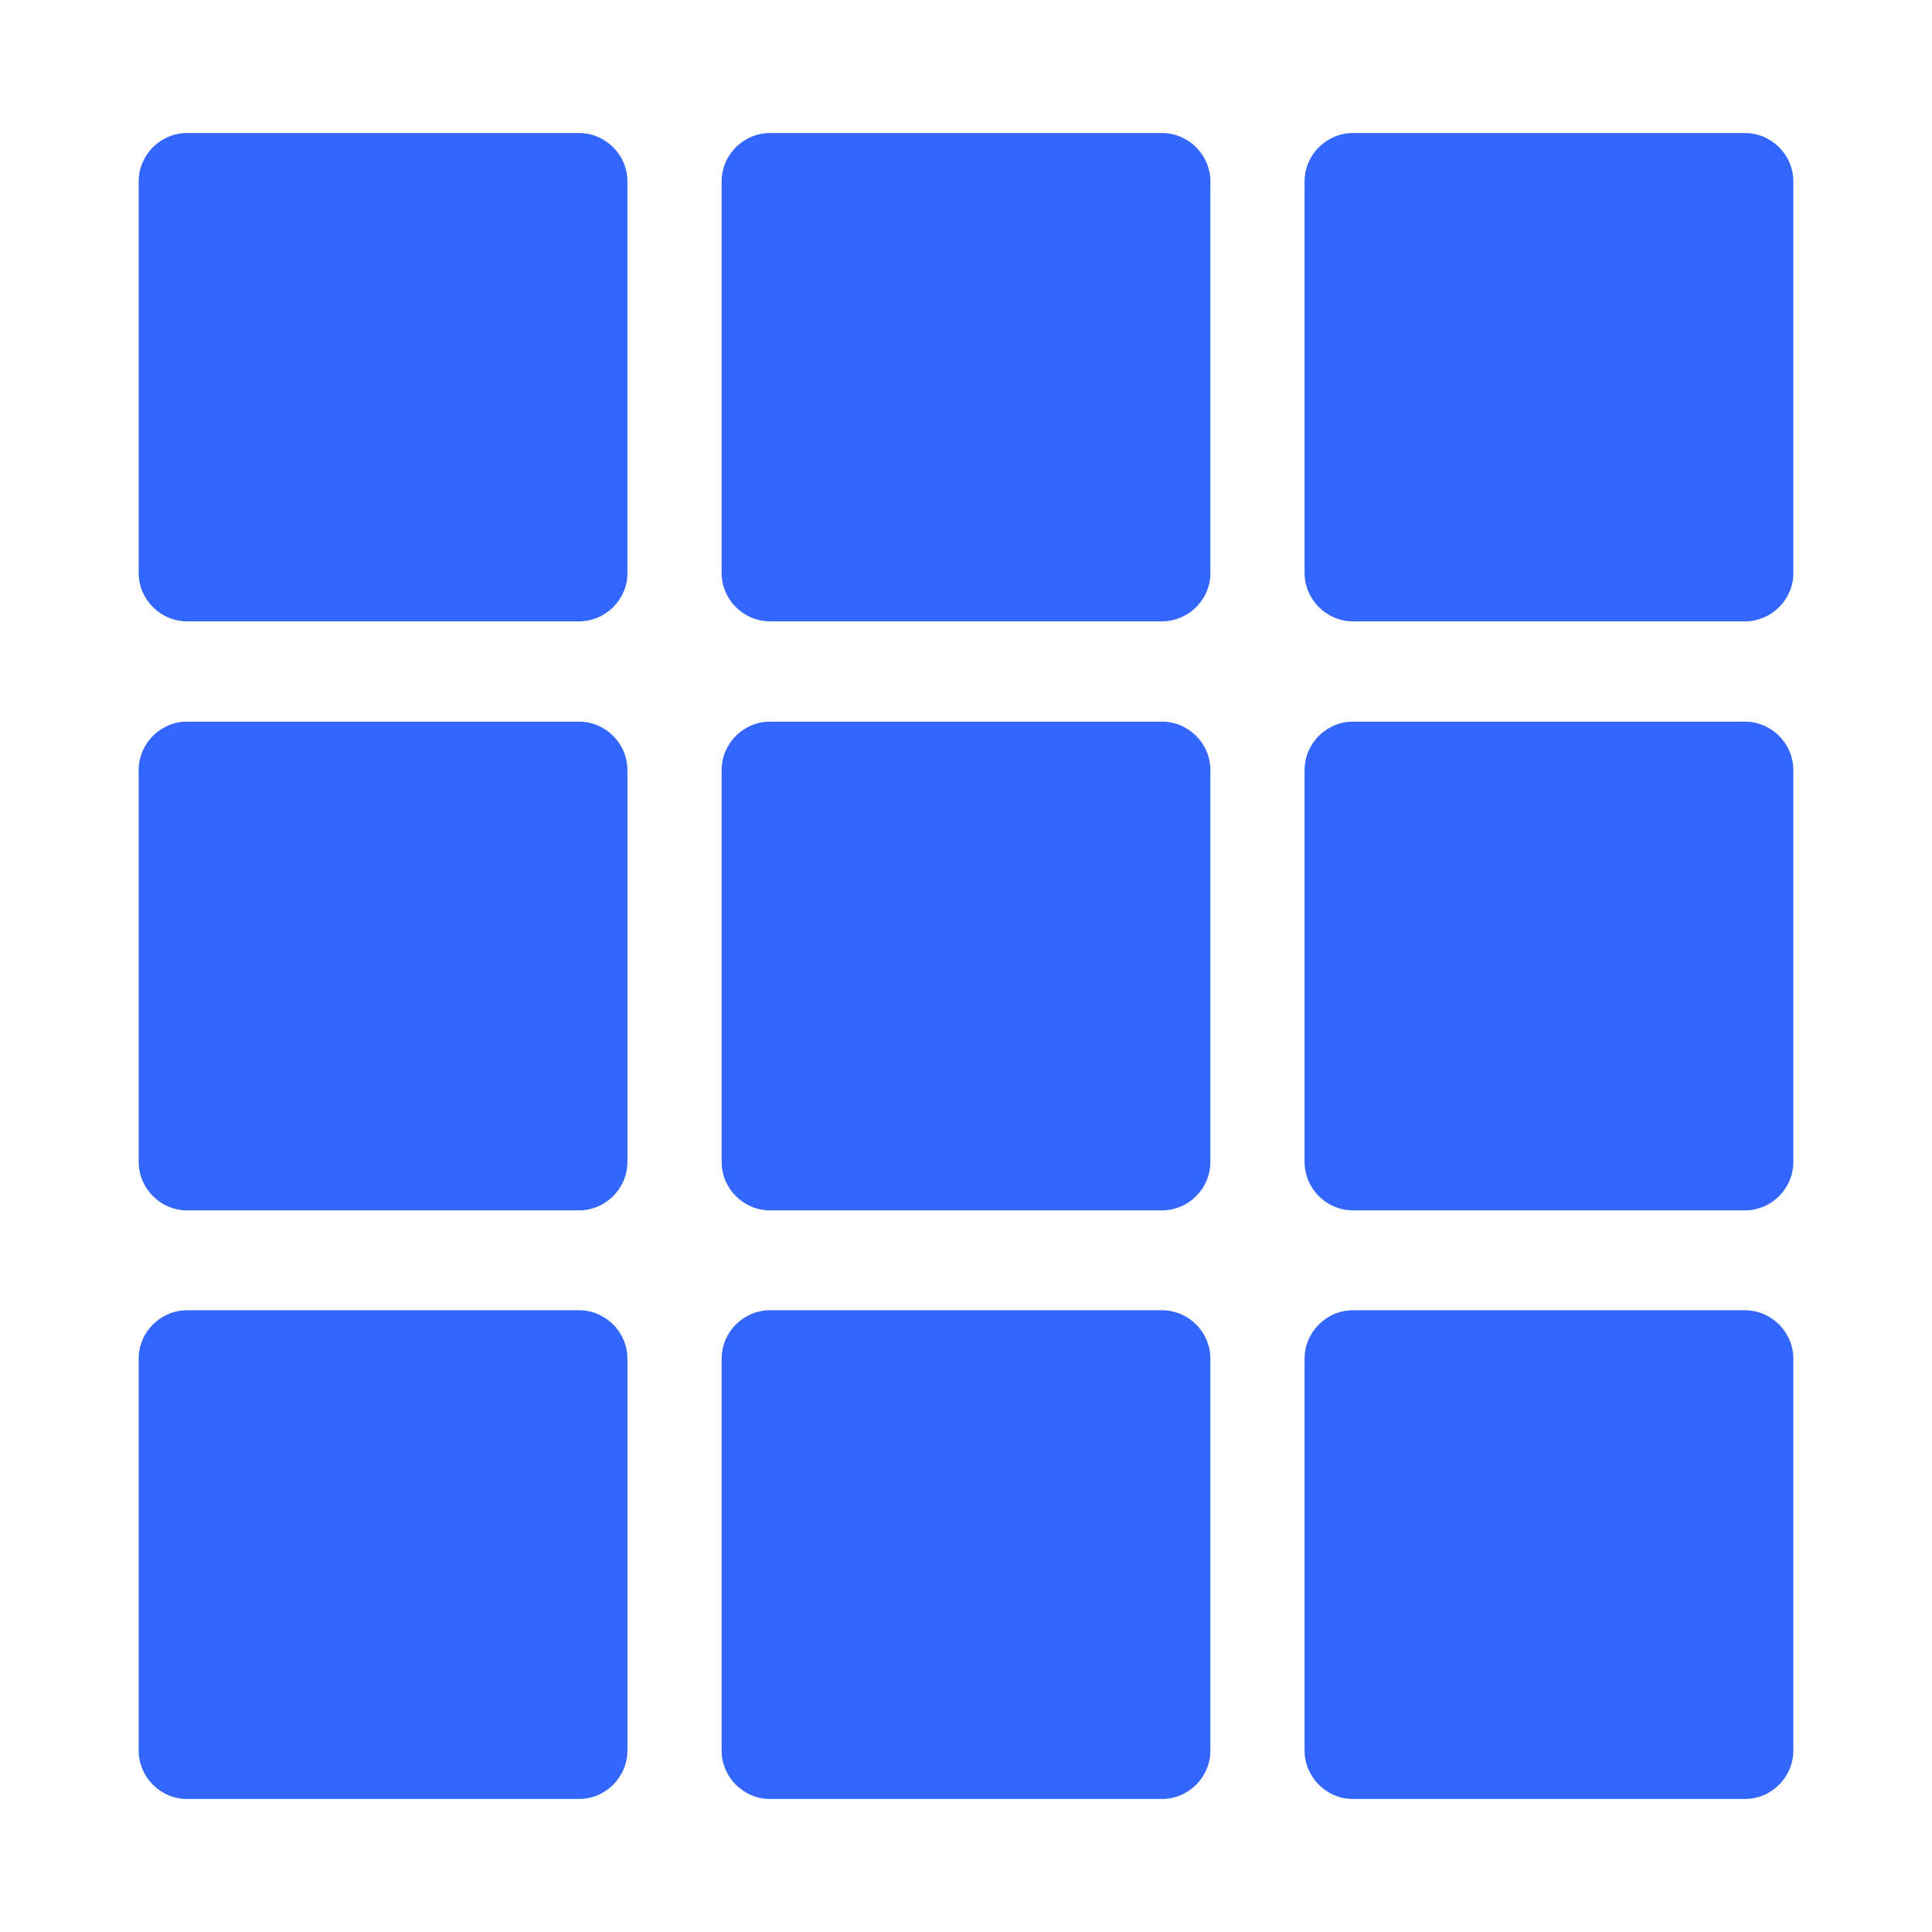 <?xml version="1.0" encoding="utf-8"?>
<!-- Generator: Adobe Illustrator 24.1.0, SVG Export Plug-In . SVG Version: 6.00 Build 0)  -->
<svg version="1.1" id="Capa_1" xmlns="http://www.w3.org/2000/svg" xmlns:xlink="http://www.w3.org/1999/xlink" x="0px" y="0px"
	 viewBox="0 0 477.9 477.9" style="enable-background:new 0 0 477.9 477.9;" xml:space="preserve">
<style type="text/css">
	.st0{fill:#36f;}
	.st1{fill:#FFFFFF;}
	.st2{fill:#6E7F8F;stroke:#FFFFFF;strokeWidth:24;strokeMiterlimit:10;}
</style>
<g>
	<path class="st0" d="M143.2,153.7H46.3c-6.6,0-12-5.4-12-12V44.9c0-6.6,5.4-12,12-12h96.9c6.6,0,12,5.4,12,12v96.9
		C155.2,148.3,149.8,153.7,143.2,153.7z"/>
	<path class="st0" d="M287.4,153.7h-96.9c-6.6,0-12-5.4-12-12V44.9c0-6.6,5.4-12,12-12h96.9c6.6,0,12,5.4,12,12v96.9
		C299.4,148.3,294,153.7,287.4,153.7z"/>
	<path class="st0" d="M431.6,153.7h-96.9c-6.6,0-12-5.4-12-12V44.9c0-6.6,5.4-12,12-12h96.9c6.6,0,12,5.4,12,12v96.9
		C443.6,148.3,438.2,153.7,431.6,153.7z"/>
	<path class="st0" d="M143.2,299.4H46.3c-6.6,0-12-5.4-12-12v-96.9c0-6.6,5.4-12,12-12h96.9c6.6,0,12,5.4,12,12v96.9
		C155.2,294,149.8,299.4,143.2,299.4z"/>
	<path class="st0" d="M287.4,299.4h-96.9c-6.6,0-12-5.4-12-12v-96.9c0-6.6,5.4-12,12-12h96.9c6.6,0,12,5.4,12,12v96.9
		C299.4,294,294,299.4,287.4,299.4z"/>
	<path class="st0" d="M431.6,299.4h-96.9c-6.6,0-12-5.4-12-12v-96.9c0-6.6,5.4-12,12-12h96.9c6.6,0,12,5.4,12,12v96.9
		C443.6,294,438.2,299.4,431.6,299.4z"/>
	<path class="st0" d="M143.2,445H46.3c-6.6,0-12-5.4-12-12v-96.9c0-6.6,5.4-12,12-12h96.9c6.6,0,12,5.4,12,12V433
		C155.2,439.6,149.8,445,143.2,445z"/>
	<path class="st0" d="M287.4,445h-96.9c-6.6,0-12-5.4-12-12v-96.9c0-6.6,5.4-12,12-12h96.9c6.6,0,12,5.4,12,12V433
		C299.4,439.6,294,445,287.4,445z"/>
	<path class="st0" d="M431.6,445h-96.9c-6.6,0-12-5.4-12-12v-96.9c0-6.6,5.4-12,12-12h96.9c6.6,0,12,5.4,12,12V433
		C443.6,439.6,438.2,445,431.6,445z"/>
</g>
</svg>

